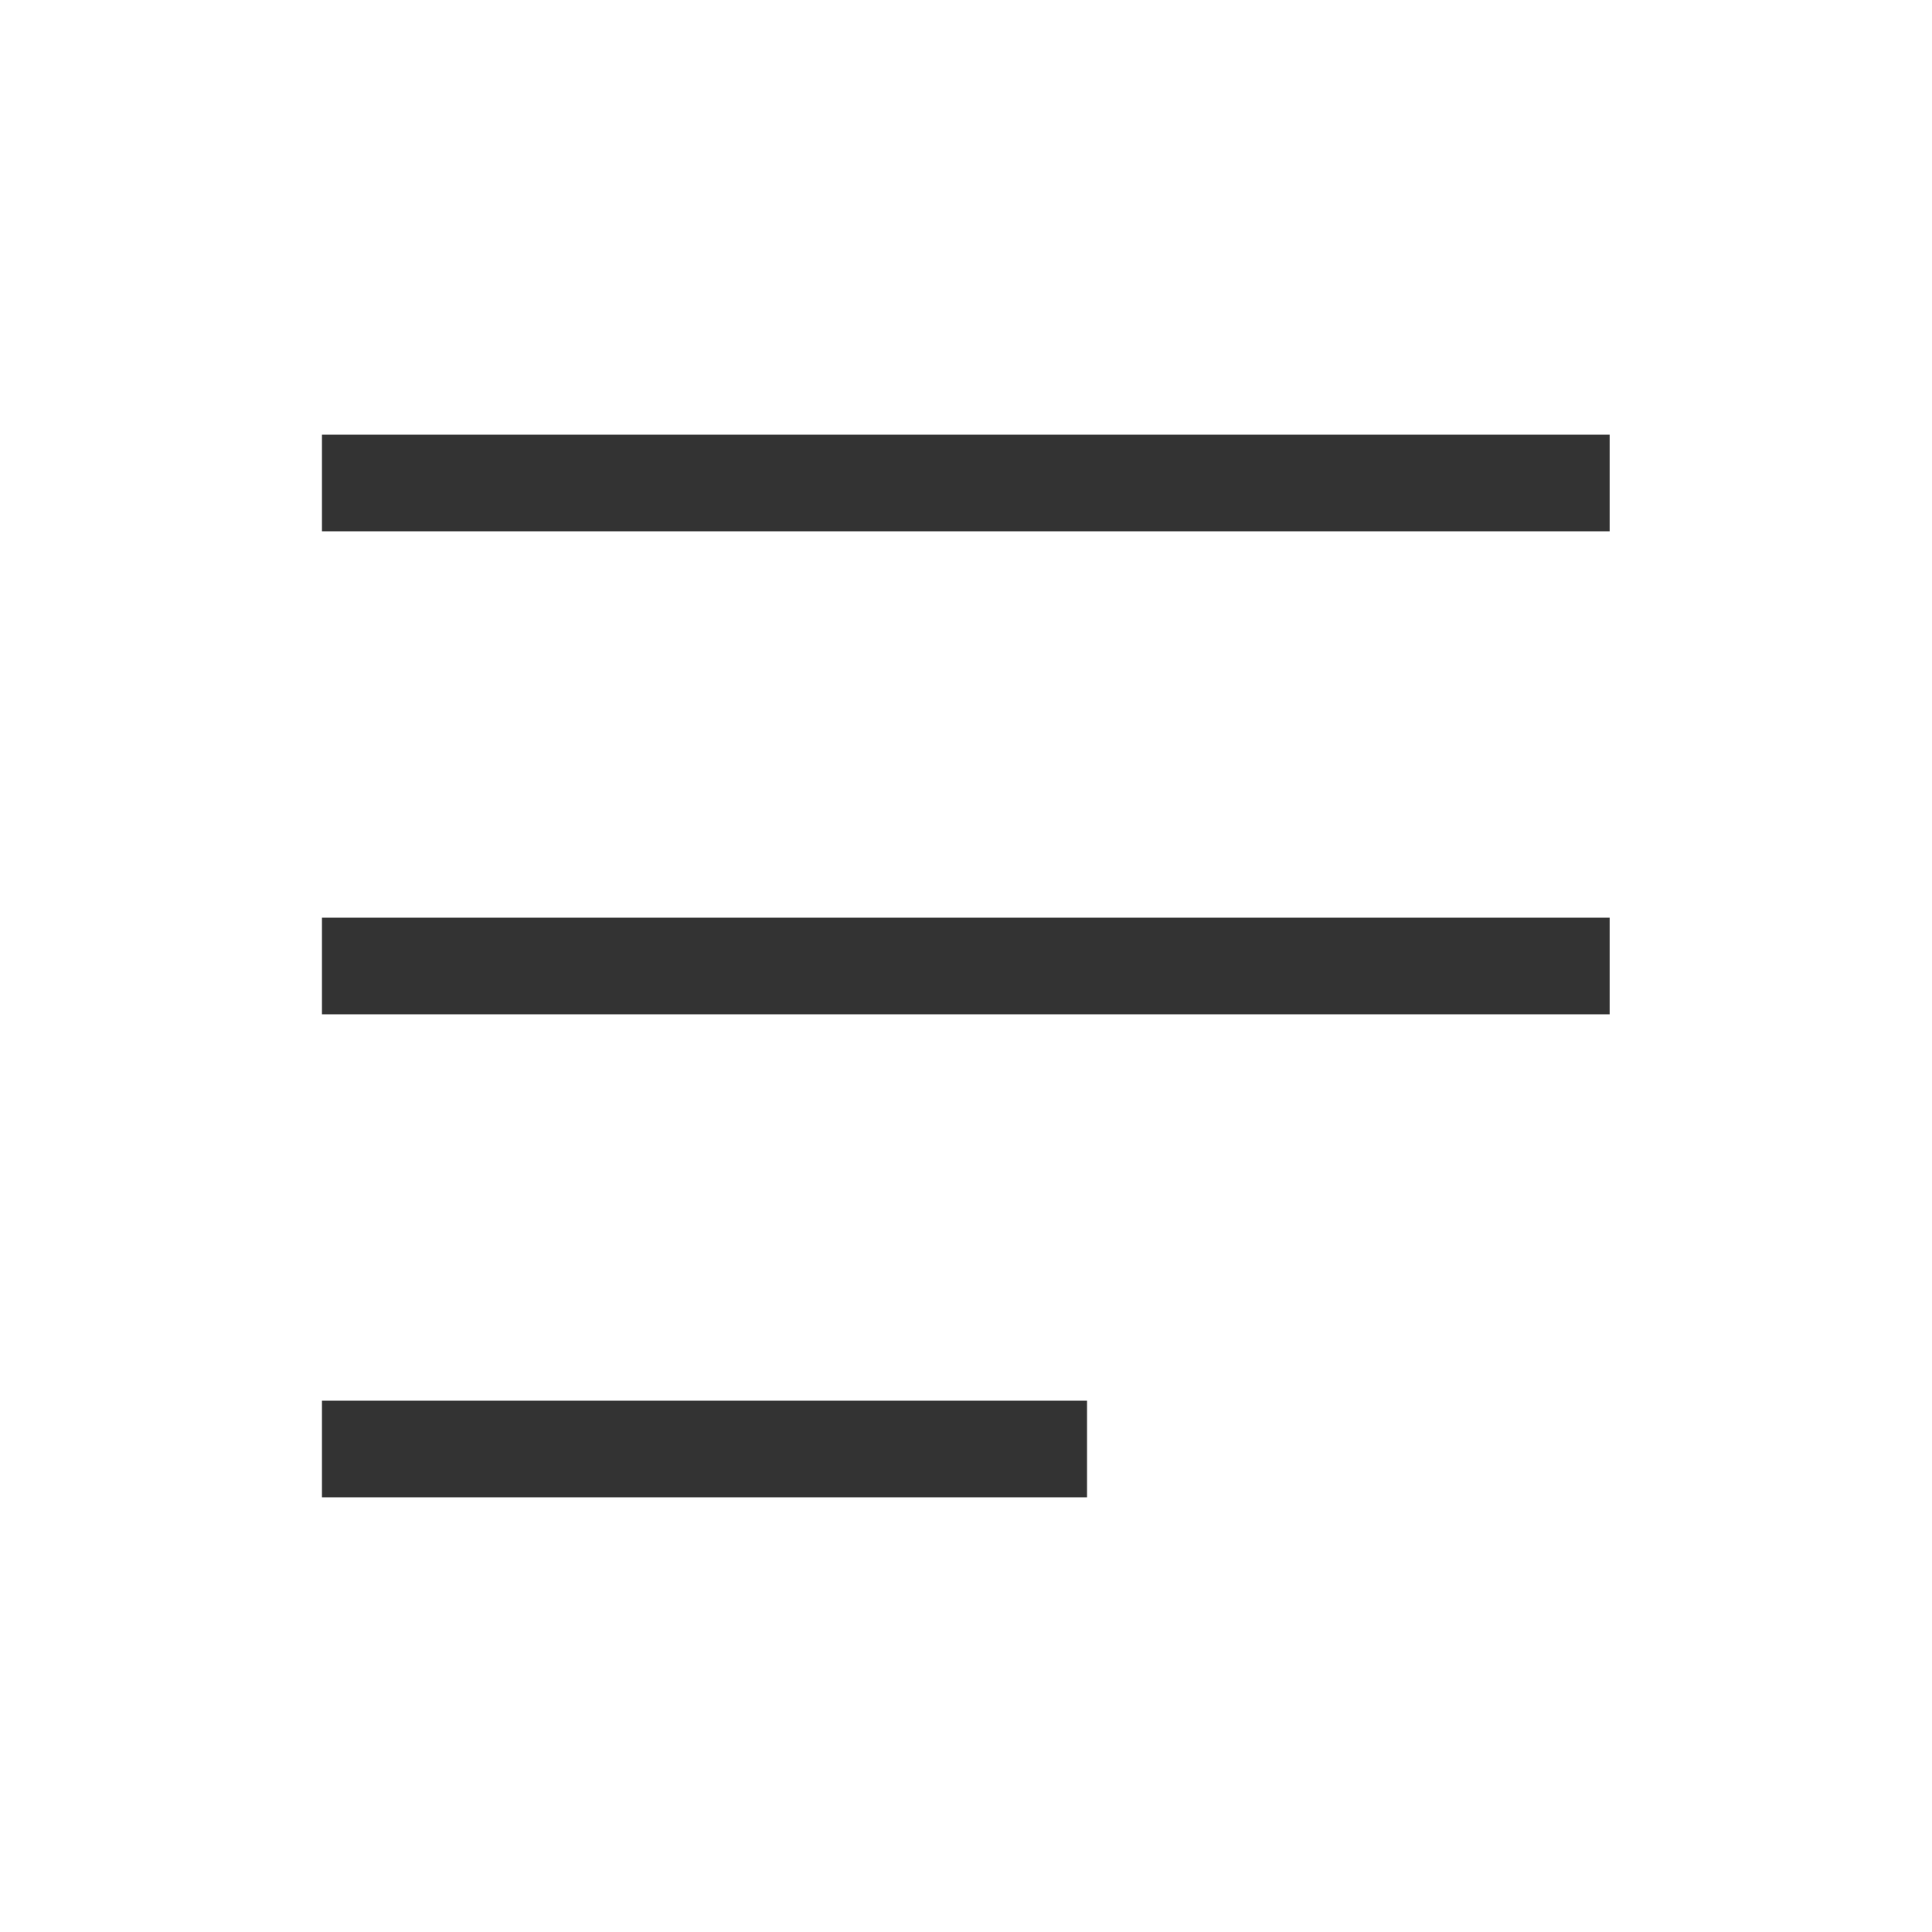 <?xml version="1.0" encoding="UTF-8"?>
<svg width="20px" height="20px" viewBox="0 0 20 20" version="1.1" xmlns="http://www.w3.org/2000/svg" xmlns:xlink="http://www.w3.org/1999/xlink">
    <title>Menu 04</title>
    <defs>
        <path d="M32,4 L32,26 C32,28.209 30.209,30 28,30 L4,30 C1.791,30 2.705415e-16,28.209 0,26 L0,4 C-2.705415e-16,1.791 1.791,4.05812251e-16 4,0 L28,0 C30.209,-4.05812251e-16 32,1.791 32,4 Z" id="path-1"></path>
        <mask id="mask-2" maskContentUnits="userSpaceOnUse" maskUnits="objectBoundingBox" x="0" y="0" width="32" height="30" fill="white">
            <use xlink:href="#path-1"></use>
        </mask>
    </defs>
    <g id="pc端" stroke="none" stroke-width="1" fill="none" fill-rule="evenodd">
        <g id="icon" transform="translate(-162, -426)">
            <g id="Component-2" transform="translate(156, 420)">
                <path d="M0,0 L32,0 L32,30 L0,30 L0,0 Z" id="路径"></path>
                <use id="路径" stroke="#D9D9D9" mask="url(#mask-2)" stroke-width="2" stroke-dasharray="0,0" fill-rule="nonzero" xlink:href="#path-1"></use>
                <g id="Menu-04" transform="translate(6, 6)">
                    <path d="M0,0 L20,0 L20,20 L0,20 L0,0 Z" id="路径"></path>
                    <path d="M11.253,15 L3.333,15 M16.663,10 L3.333,10 M16.663,5 L3.333,5" id="Icon" stroke="#333333" stroke-dasharray="0,0"></path>
                </g>
            </g>
        </g>
    </g>
</svg>